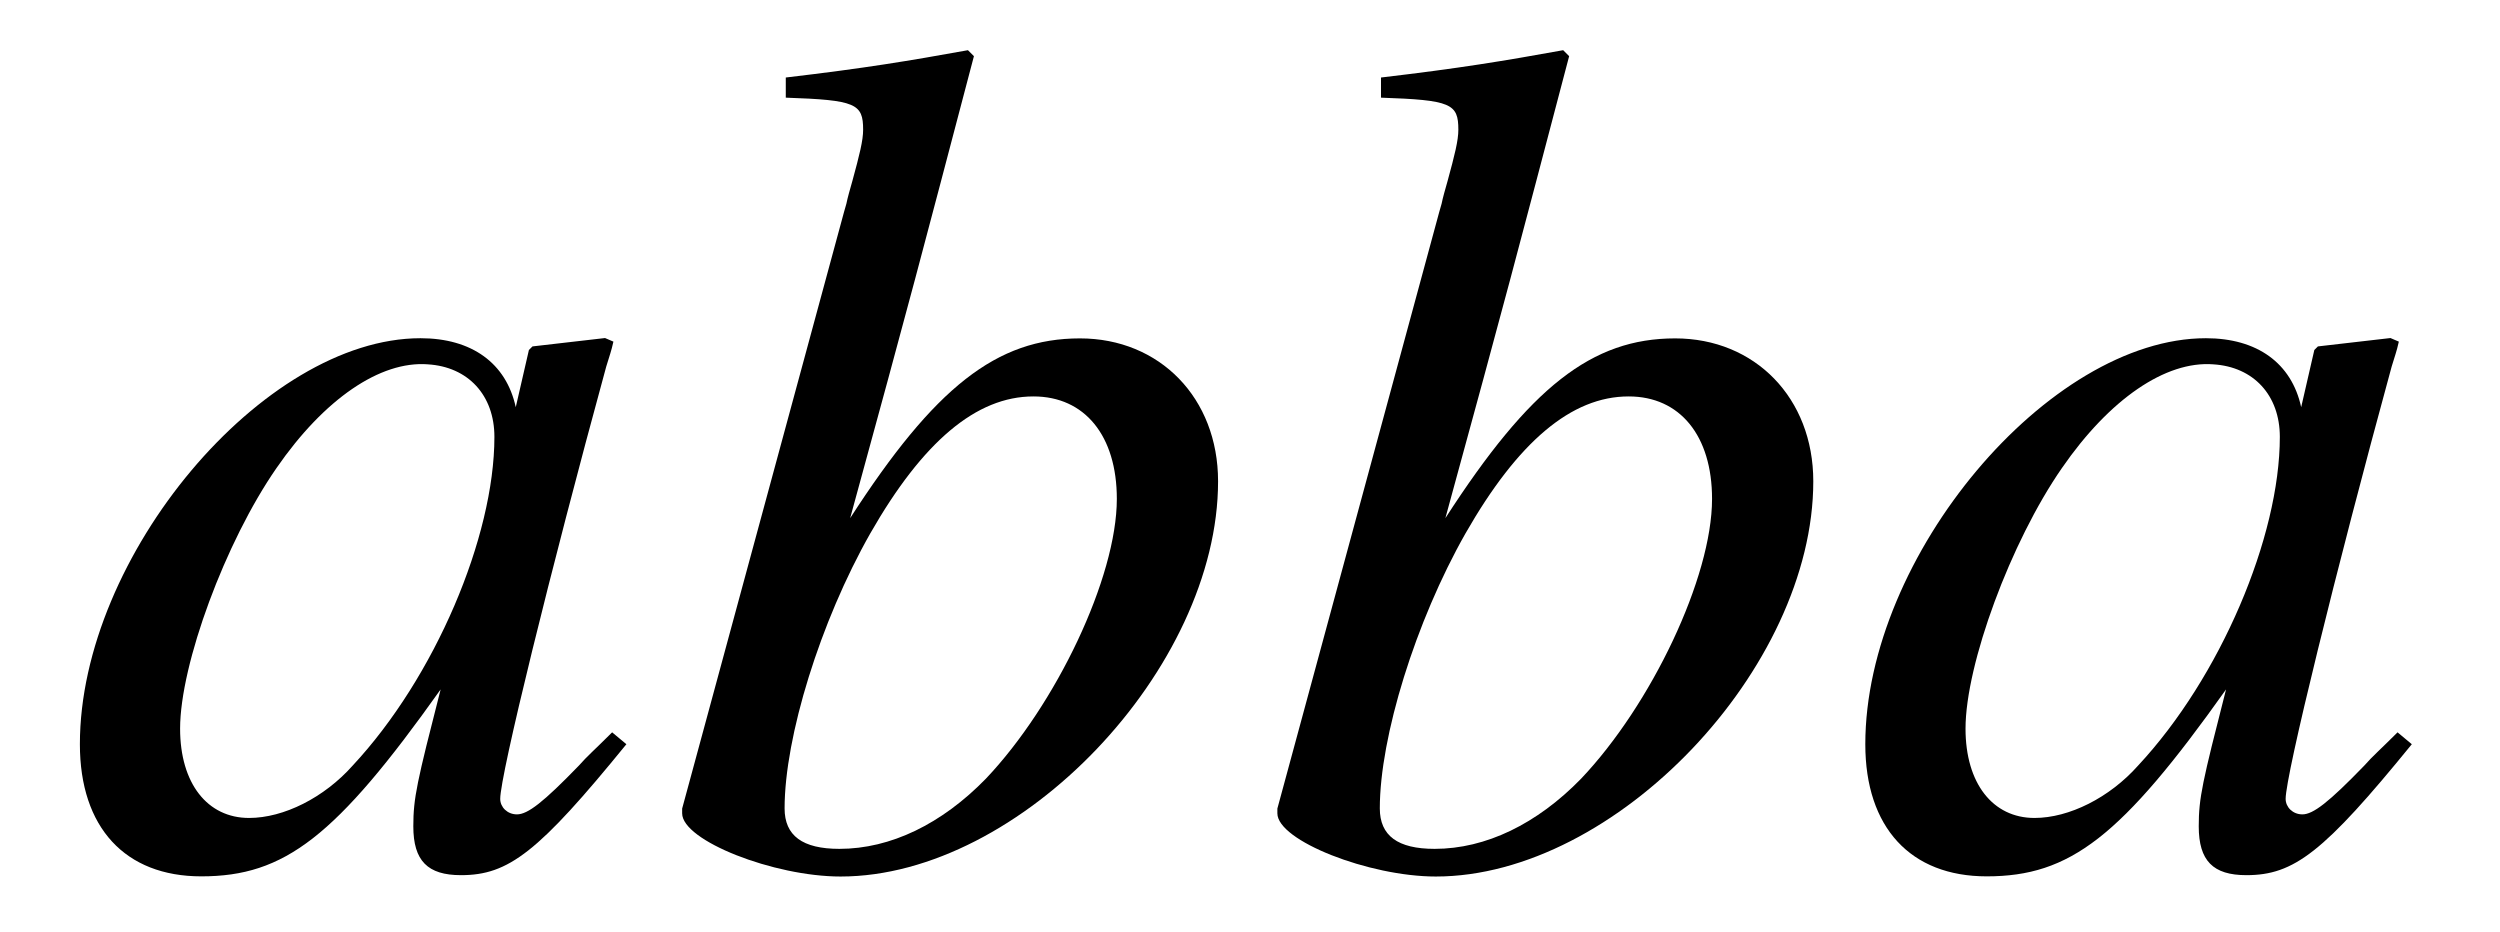 <?xml version='1.0' encoding='UTF-8'?>
<!-- This file was generated by dvisvgm 3.2.2 -->
<svg version='1.1' xmlns='http://www.w3.org/2000/svg' xmlns:xlink='http://www.w3.org/1999/xlink' width='20.925pt' height='7.8pt' viewBox='-.5 -7.225 20.925 7.8'>
<defs>
<use id='g4-97' xlink:href='#g3-97' transform='scale(1.429)'/>
<use id='g4-98' xlink:href='#g3-98' transform='scale(1.429)'/>
<path id='g3-97' d='m3.236-.767c-.105 .105-.146 .139-.195 .195c-.209 .216-.3 .286-.363 .286c-.056 0-.098-.042-.098-.091c0-.139 .293-1.332 .621-2.532c.021-.07 .028-.084 .042-.146l-.049-.021l-.425 .049l-.021 .021l-.077 .335c-.056-.258-.258-.404-.558-.404c-.921 0-1.995 1.276-1.995 2.378c0 .488 .265 .774 .711 .774c.488 0 .788-.23 1.402-1.095c-.139 .544-.16 .635-.16 .802c0 .202 .084 .286 .279 .286c.279 0 .453-.133 .969-.767l-.084-.07zm-1.081-2.155c.237 .014 .391 .181 .391 .425c0 .586-.349 1.409-.83 1.925c-.167 .188-.404 .307-.607 .307c-.244 0-.404-.202-.404-.523c0-.377 .265-1.095 .565-1.527c.279-.404 .607-.628 .886-.607z'/>
<path id='g3-98' d='m.767-4.484c.411 .014 .453 .035 .453 .188c0 .063-.021 .146-.063 .3c-.014 .049-.028 .098-.035 .133l-.014 .049l-.948 3.494v.028c0 .16 .537 .37 .928 .37c1.053 0 2.211-1.22 2.211-2.315c0-.488-.342-.837-.809-.837c-.488 0-.851 .286-1.346 1.053c.363-1.325 .411-1.513 .725-2.706l-.035-.035c-.349 .063-.6 .105-1.067 .16v.119zm1.451 1.75c.3 0 .488 .23 .488 .6c0 .46-.356 1.206-.767 1.639c-.258 .265-.558 .411-.858 .411c-.216 0-.321-.077-.321-.237c0-.418 .209-1.095 .502-1.611c.307-.537 .621-.802 .955-.802z'/>
</defs>
<g id='page71'>
<g fill='currentColor'>
<use x='0' y='0' xlink:href='#g4-97'/>
<use x='4.981' y='0' xlink:href='#g4-98'/>
<use x='9.963' y='0' xlink:href='#g4-98'/>
<use x='14.944' y='0' xlink:href='#g4-97'/>
</g>
</g>
</svg>